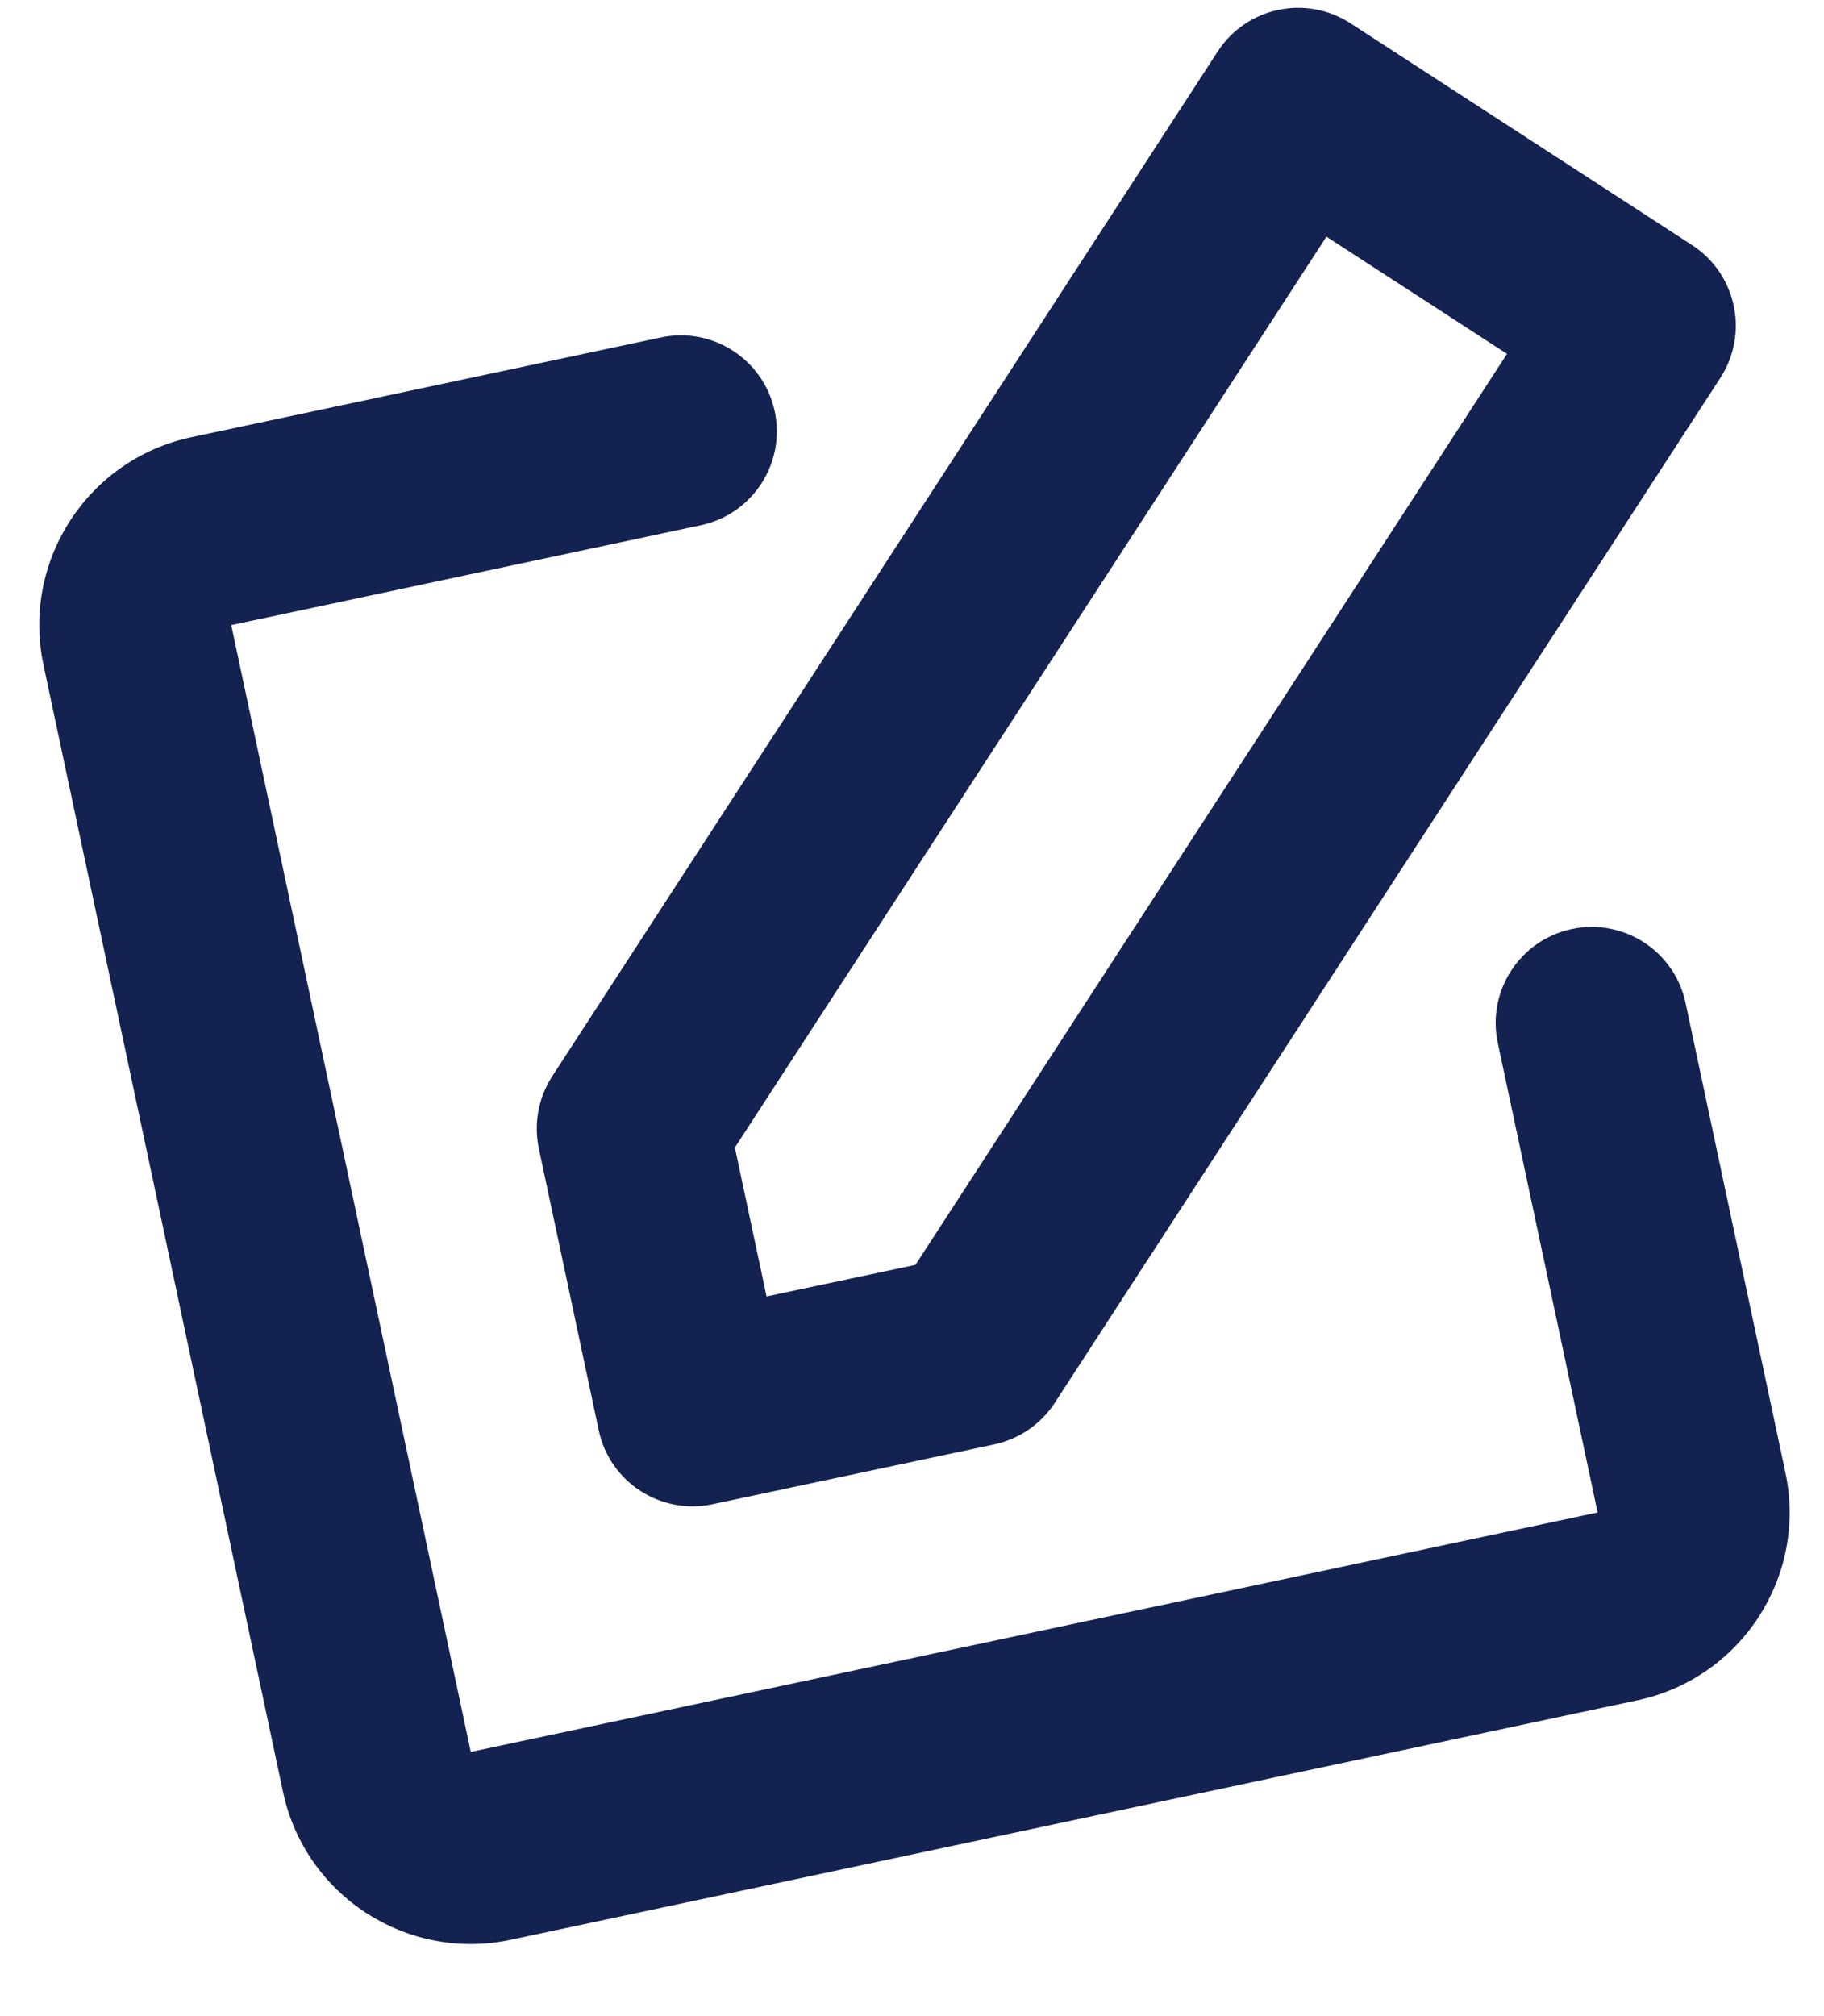 <svg width="19" height="21" viewBox="0 0 19 21" fill="none" xmlns="http://www.w3.org/2000/svg">
<path d="M12.684 0.537C12.985 0.073 13.604 -0.058 14.068 0.243L17.626 2.553C18.089 2.854 18.221 3.473 17.92 3.937L10.988 14.611C10.843 14.834 10.616 14.989 10.357 15.045L7.423 15.668C6.882 15.783 6.351 15.438 6.237 14.898L5.613 11.964C5.558 11.704 5.608 11.434 5.752 11.211L12.684 0.537ZM7.655 11.953L7.985 13.504L9.536 13.175L15.698 3.686L13.817 2.465L7.655 11.953ZM0.453 6.927C0.223 5.846 0.913 4.784 1.993 4.554L6.884 3.515C7.424 3.4 7.955 3.745 8.07 4.285C8.185 4.825 7.84 5.356 7.3 5.471L2.409 6.511L4.904 18.248L16.642 15.754L15.602 10.863C15.487 10.323 15.832 9.792 16.372 9.677C16.913 9.562 17.444 9.907 17.558 10.447L18.598 15.338C18.828 16.418 18.138 17.48 17.058 17.71L5.32 20.205C4.239 20.434 3.177 19.745 2.948 18.664L0.453 6.927Z" fill="#142251"/>
</svg>
